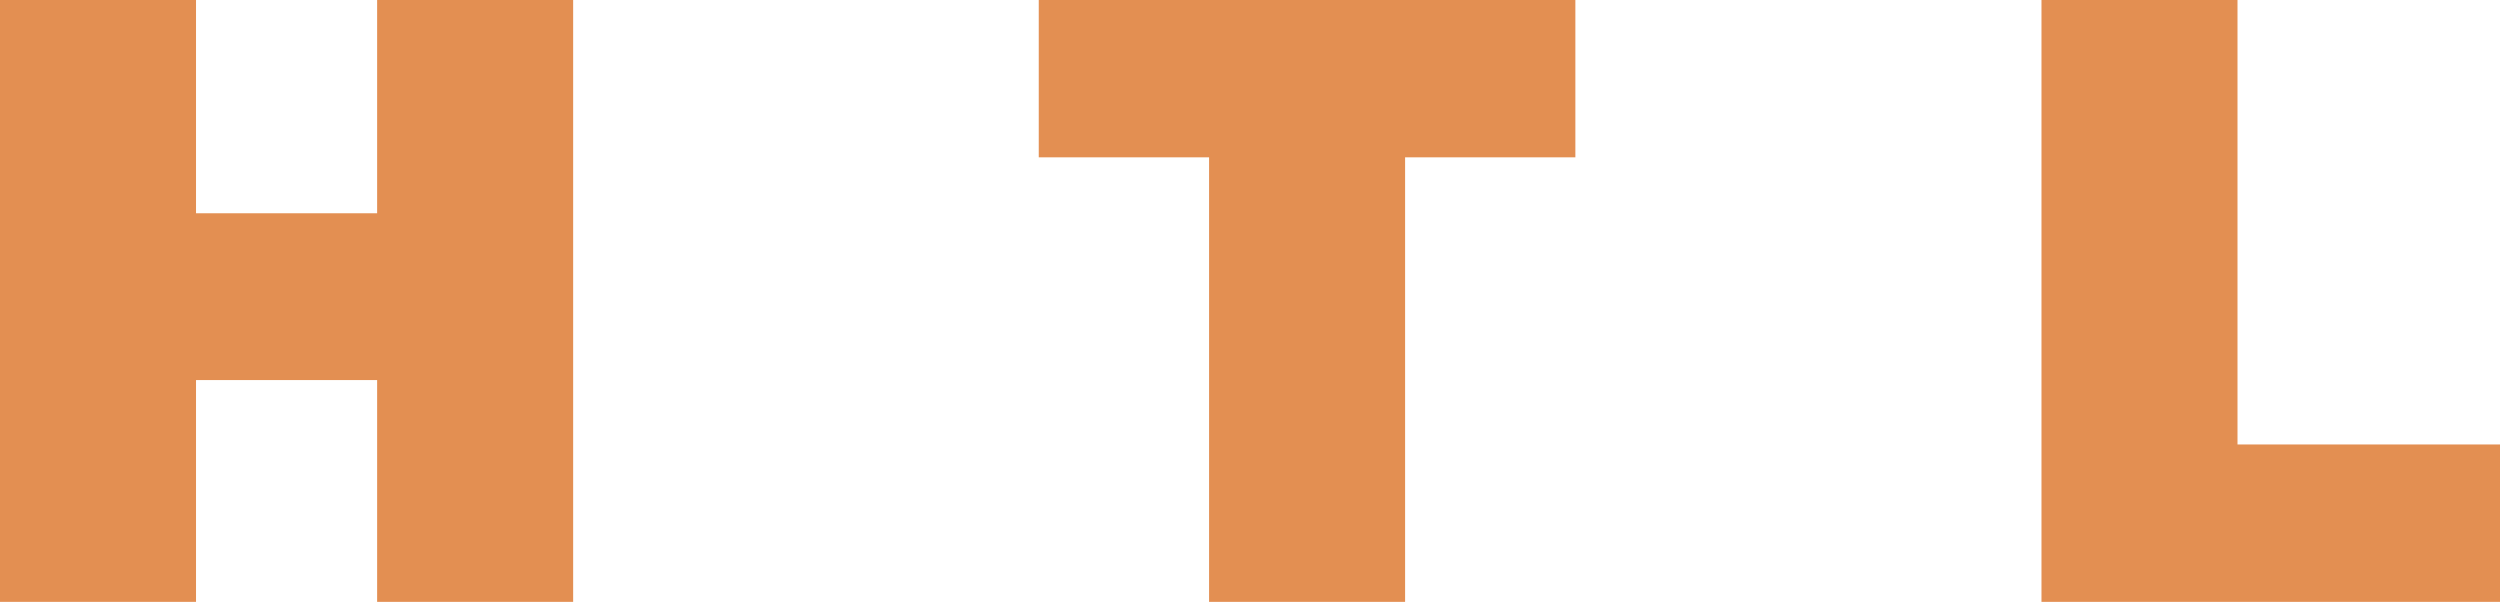 <svg width="54" height="13" viewBox="0 0 54 13" fill="none" xmlns="http://www.w3.org/2000/svg">
<path d="M12.38 0V13H8.146V8.209H4.234V13H0V0H4.234V4.606H8.146V0H12.38Z" fill="#E38F52"/>
<path d="M26.116 3.399H22.437V0H34.028V3.399H30.35V13H26.116V3.399Z" fill="#E38F52"/>
<path d="M44.096 0H48.33V9.601H54V13H44.096V0Z" fill="#E38F52"/>
</svg>

